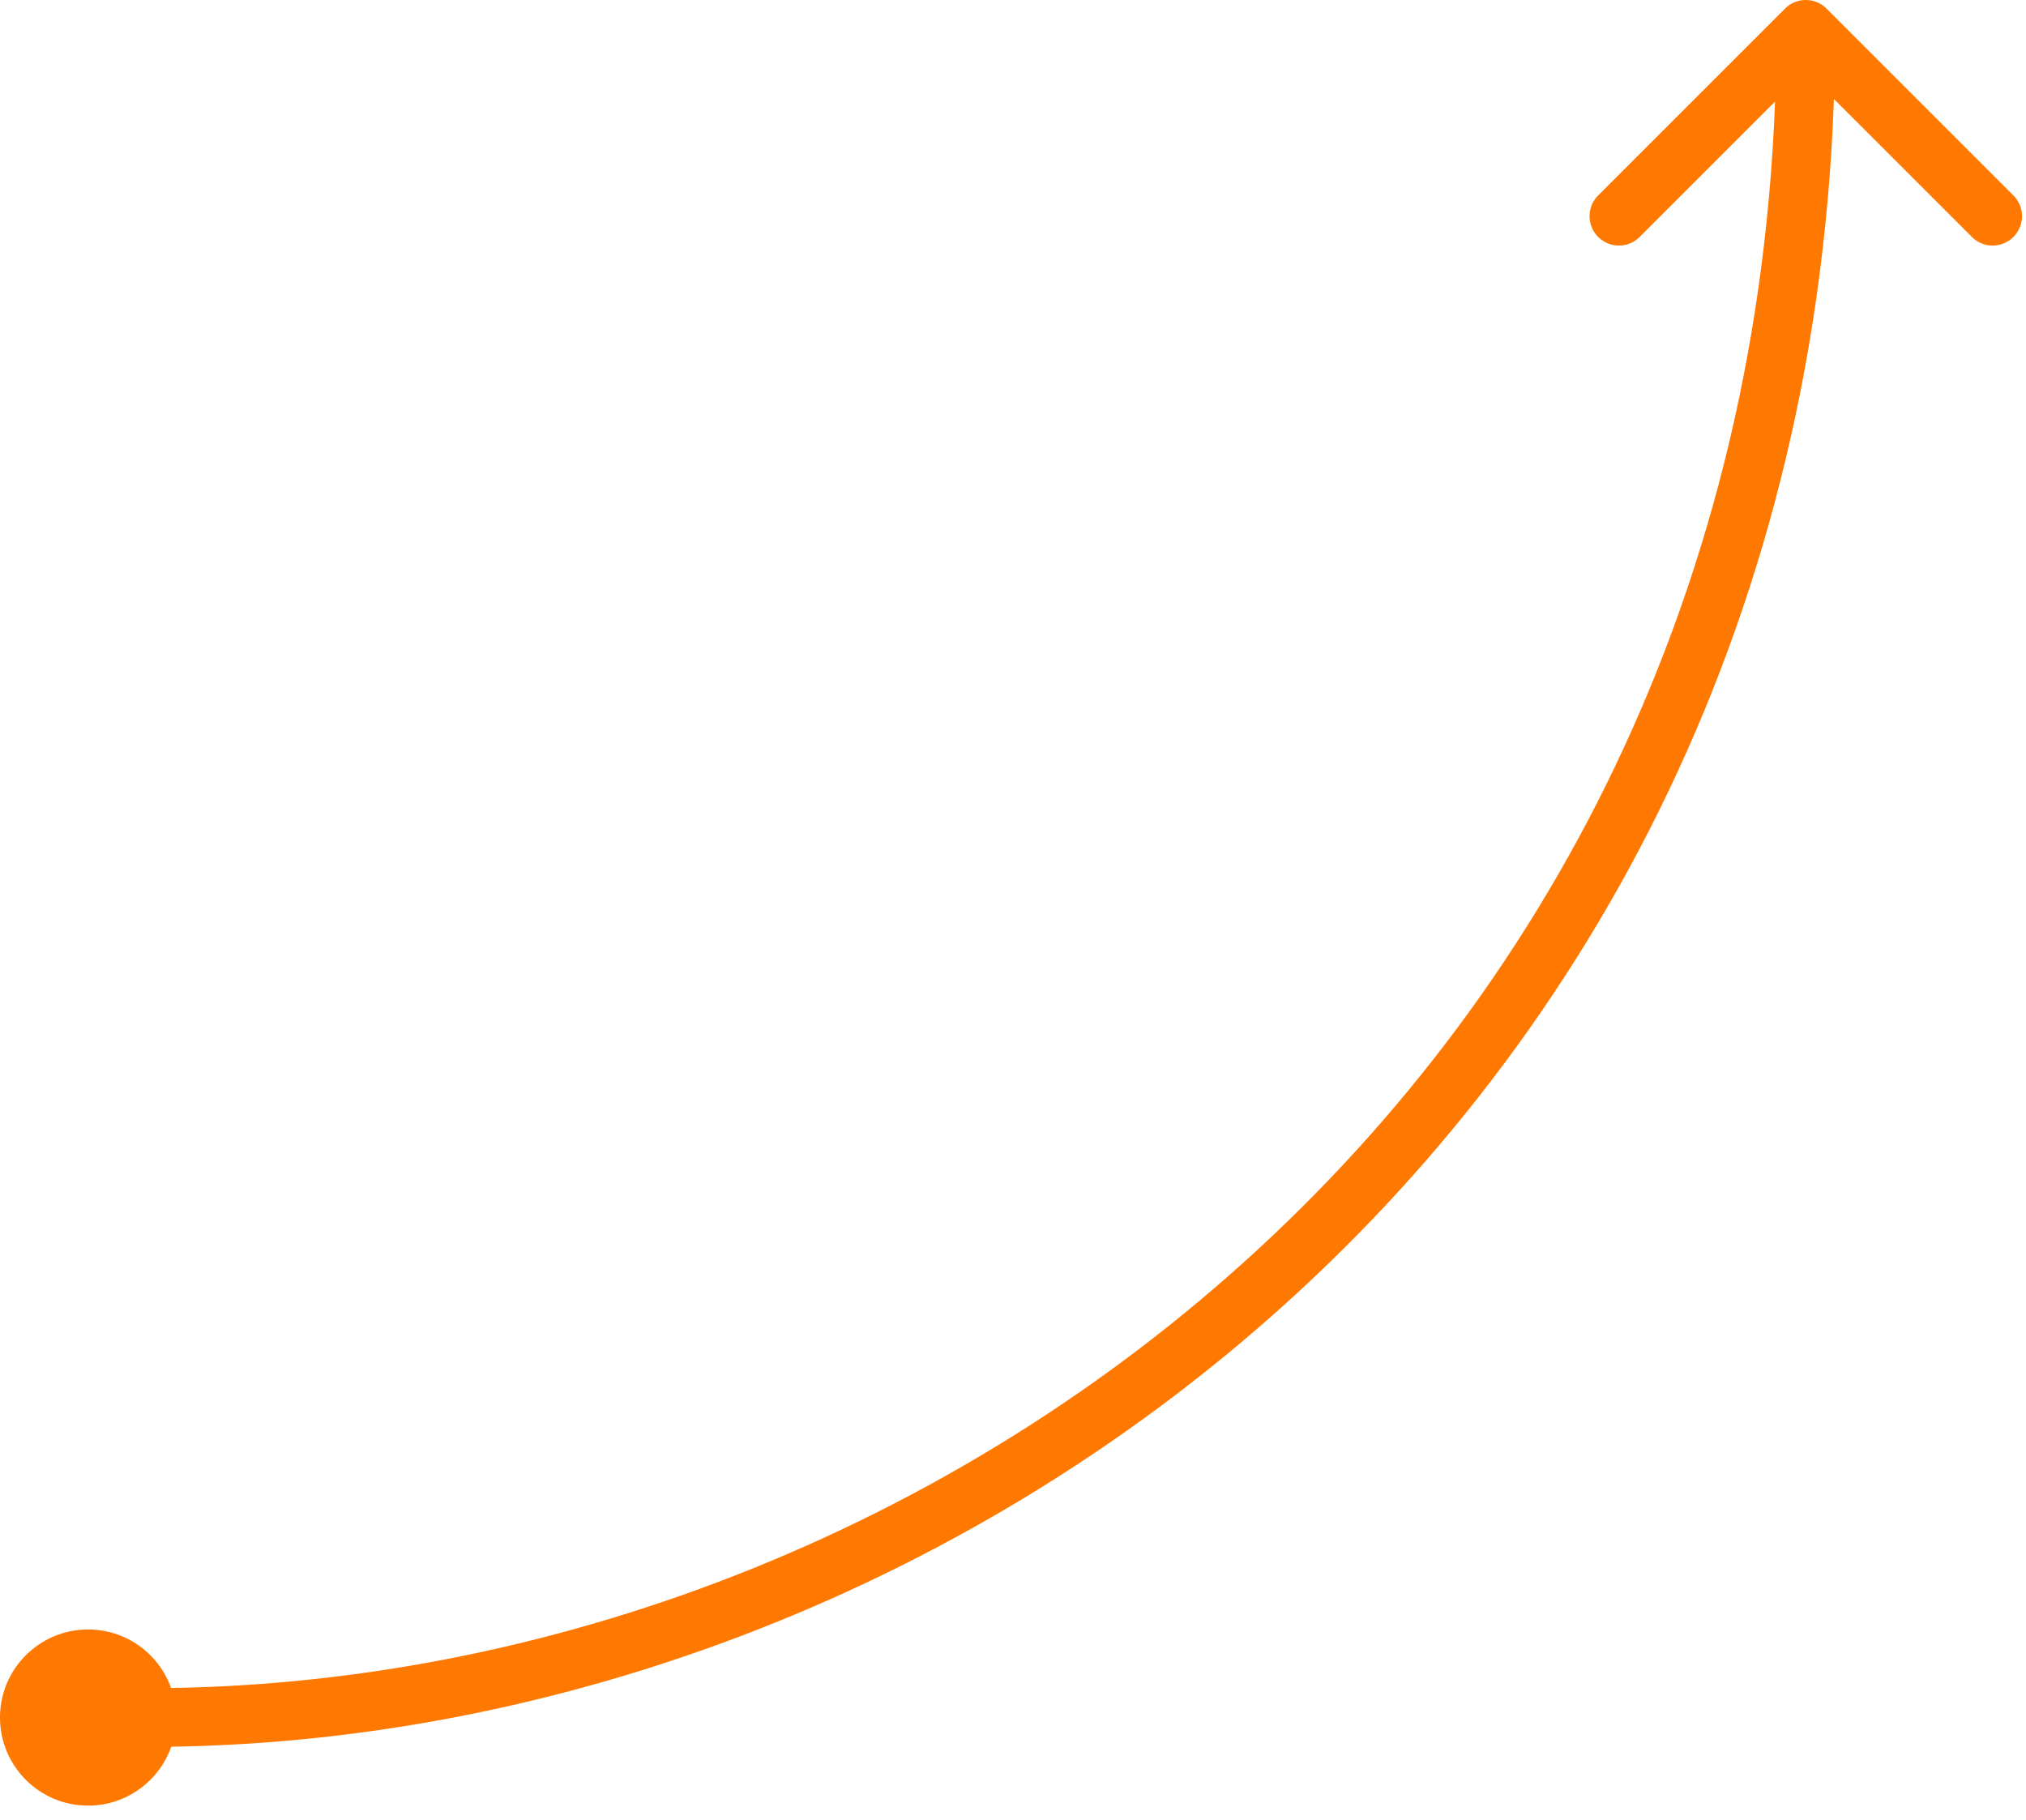 <svg width="69" height="62" viewBox="0 0 69 62" fill="none" xmlns="http://www.w3.org/2000/svg">
<path d="M60.793 0.293C61.183 -0.098 61.817 -0.098 62.207 0.293L68.571 6.657C68.962 7.047 68.962 7.681 68.571 8.071C68.18 8.462 67.547 8.462 67.157 8.071L61.5 2.414L55.843 8.071C55.453 8.462 54.819 8.462 54.429 8.071C54.038 7.681 54.038 7.047 54.429 6.657L60.793 0.293ZM5 57.5C32.024 57.5 60.5 36.375 60.5 1L62.5 1C62.5 37.625 32.976 59.5 5 59.5L5 57.5Z" fill="#FF7800"/>
<circle cx="3" cy="58.5" r="3" fill="#FF7800"/>
</svg>
